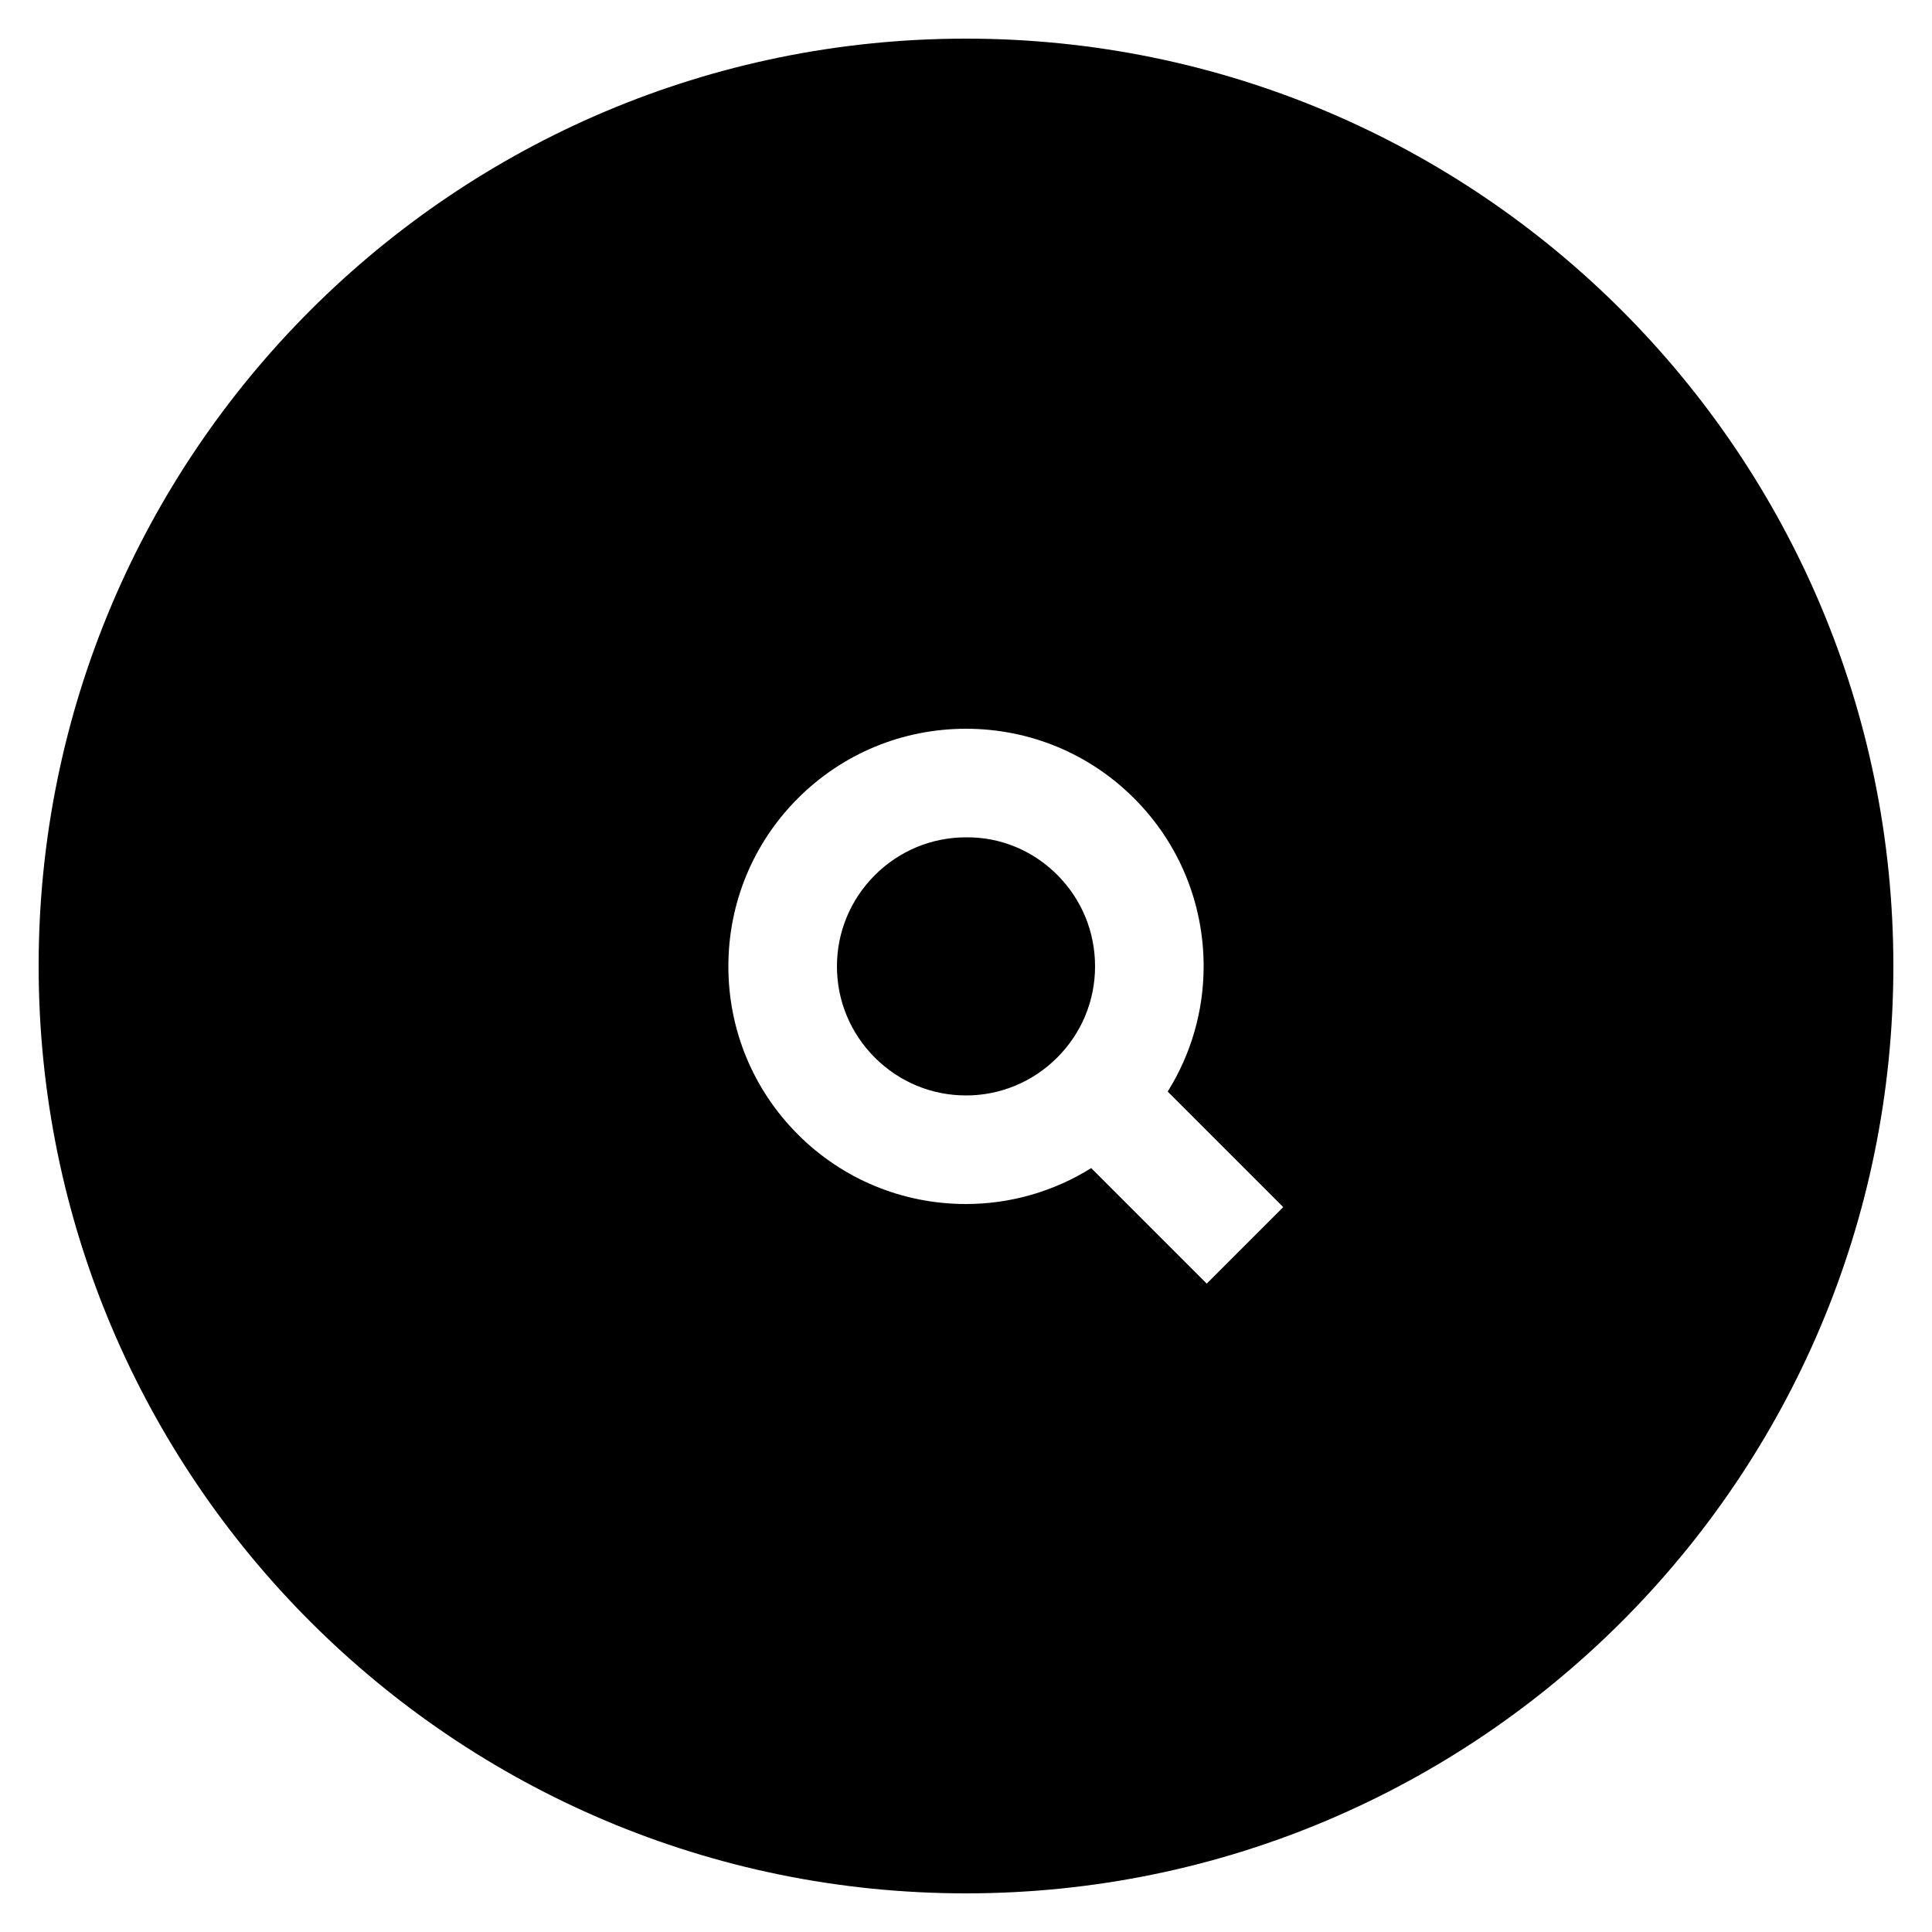 <?xml version="1.0" encoding="utf-8"?>
<!-- Generator: Adobe Illustrator 23.0.3, SVG Export Plug-In . SVG Version: 6.00 Build 0)  -->
<svg version="1.1" id="Ebene_1" xmlns="http://www.w3.org/2000/svg" xmlns:xlink="http://www.w3.org/1999/xlink" x="0px" y="0px"
	 width="500px" height="500px" viewBox="0 0 500 500" style="enable-background:new 0 0 500 500;" xml:space="preserve">
<path d="M250,10C117.5,10,10,117.5,10,250s107.5,240,240,240s240-107.5,240-240S382.5,10,250,10z M312.3,332.2l-29.9-29.9
	c-9.6,6-20.8,9.3-32.4,9.3c-16.4,0-31.9-6.4-43.5-18c-11.6-11.6-18-27.1-18-43.5c0-16.4,6.4-31.9,18-43.5c11.6-11.6,27.1-18,43.5-18
	c16.4,0,31.9,6.4,43.5,18c11.6,11.6,18,27.1,18,43.5c0,11.6-3.3,22.8-9.3,32.4l29.9,29.9L312.3,332.2z M273.6,226.4
	c6.3,6.3,9.8,14.7,9.8,23.7c0,8.9-3.5,17.3-9.8,23.6c-6.3,6.3-14.7,9.8-23.6,9.8c-8.9,0-17.3-3.5-23.6-9.8
	c-6.3-6.3-9.8-14.7-9.8-23.6c0-8.9,3.5-17.3,9.8-23.6c6.3-6.3,14.7-9.8,23.6-9.8C258.9,216.6,267.3,220.1,273.6,226.4z"/>
</svg>
